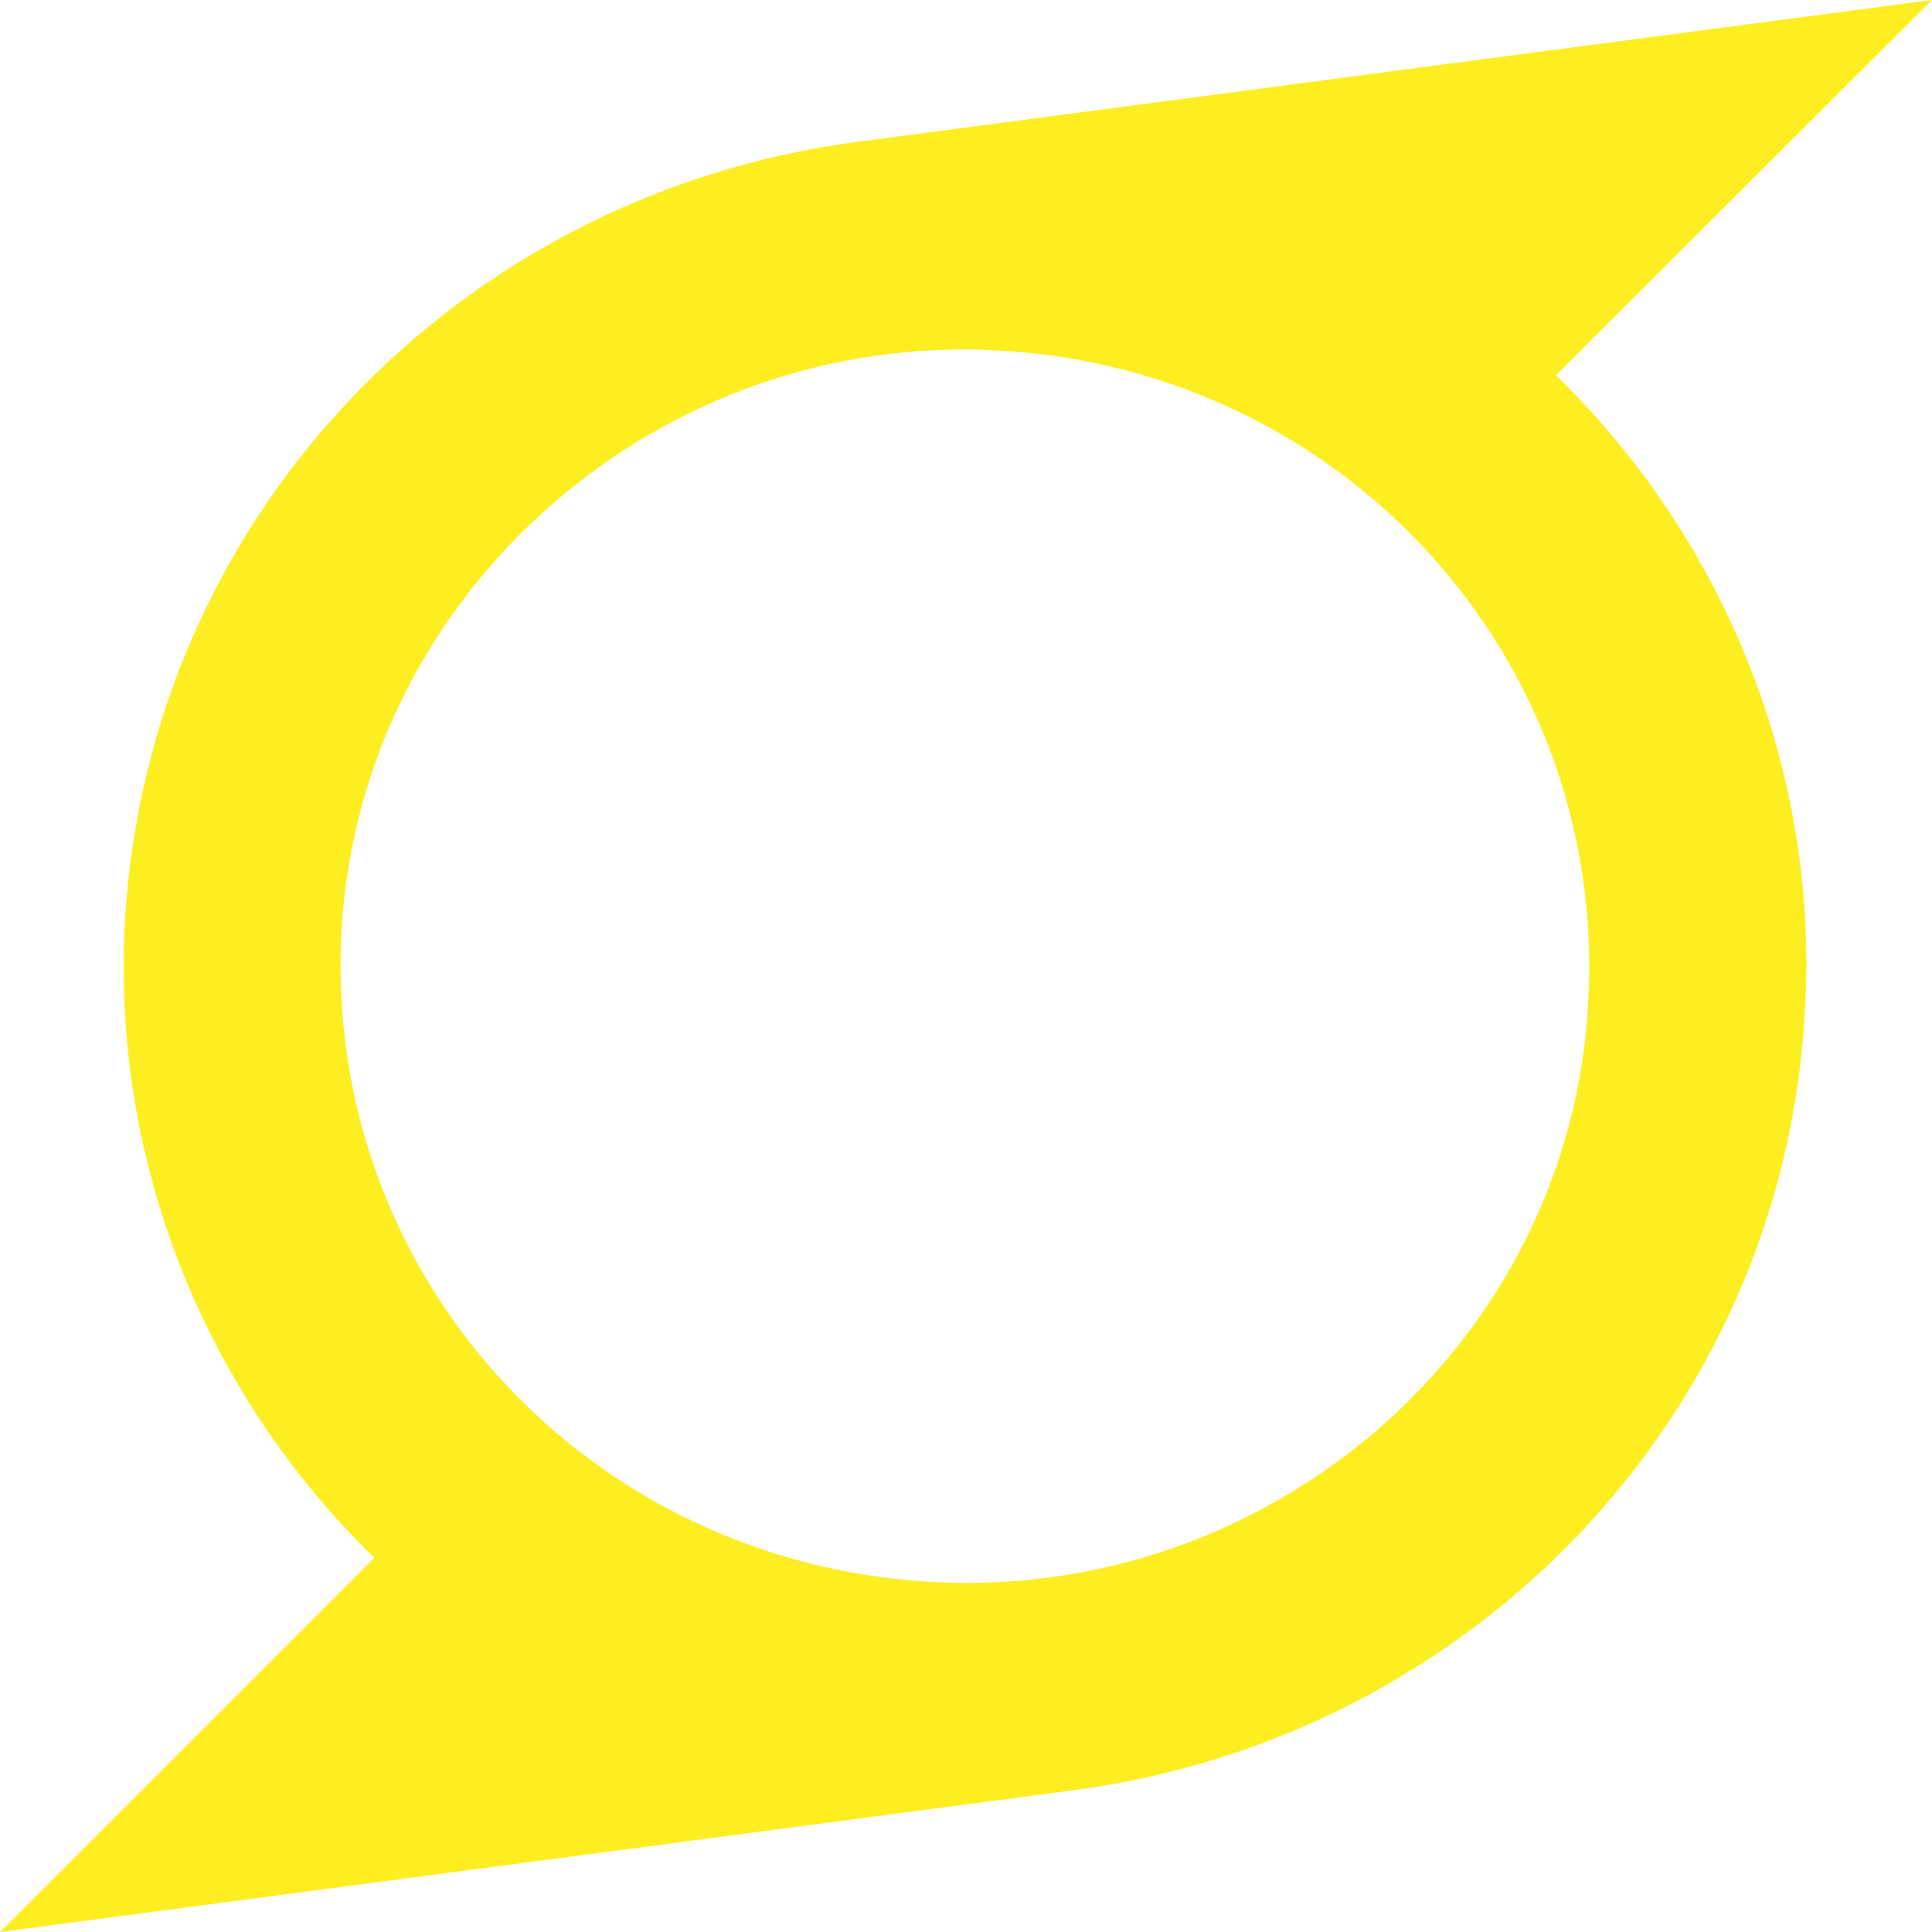 <svg width="23" height="23" viewBox="0 0 23 23" fill="none" xmlns="http://www.w3.org/2000/svg">
<path d="M23 0C18.723 0.565 14.437 1.129 10.165 1.694C5.442 2.336 1.781 6.145 1.489 10.935C1.319 13.785 2.413 16.557 4.456 18.544L0 23C4.277 22.435 8.548 21.87 12.825 21.306C17.538 20.664 21.208 16.85 21.485 12.075C21.665 9.226 20.561 6.453 18.523 4.467L23 0ZM18.908 11.926C18.693 16.008 15.109 19.073 11.064 18.831C6.982 18.59 3.84 15.186 4.066 11.079C4.297 7.013 7.881 3.927 11.921 4.174C15.992 4.415 19.134 7.819 18.908 11.926Z" fill="#FCEE21"/>
</svg>
